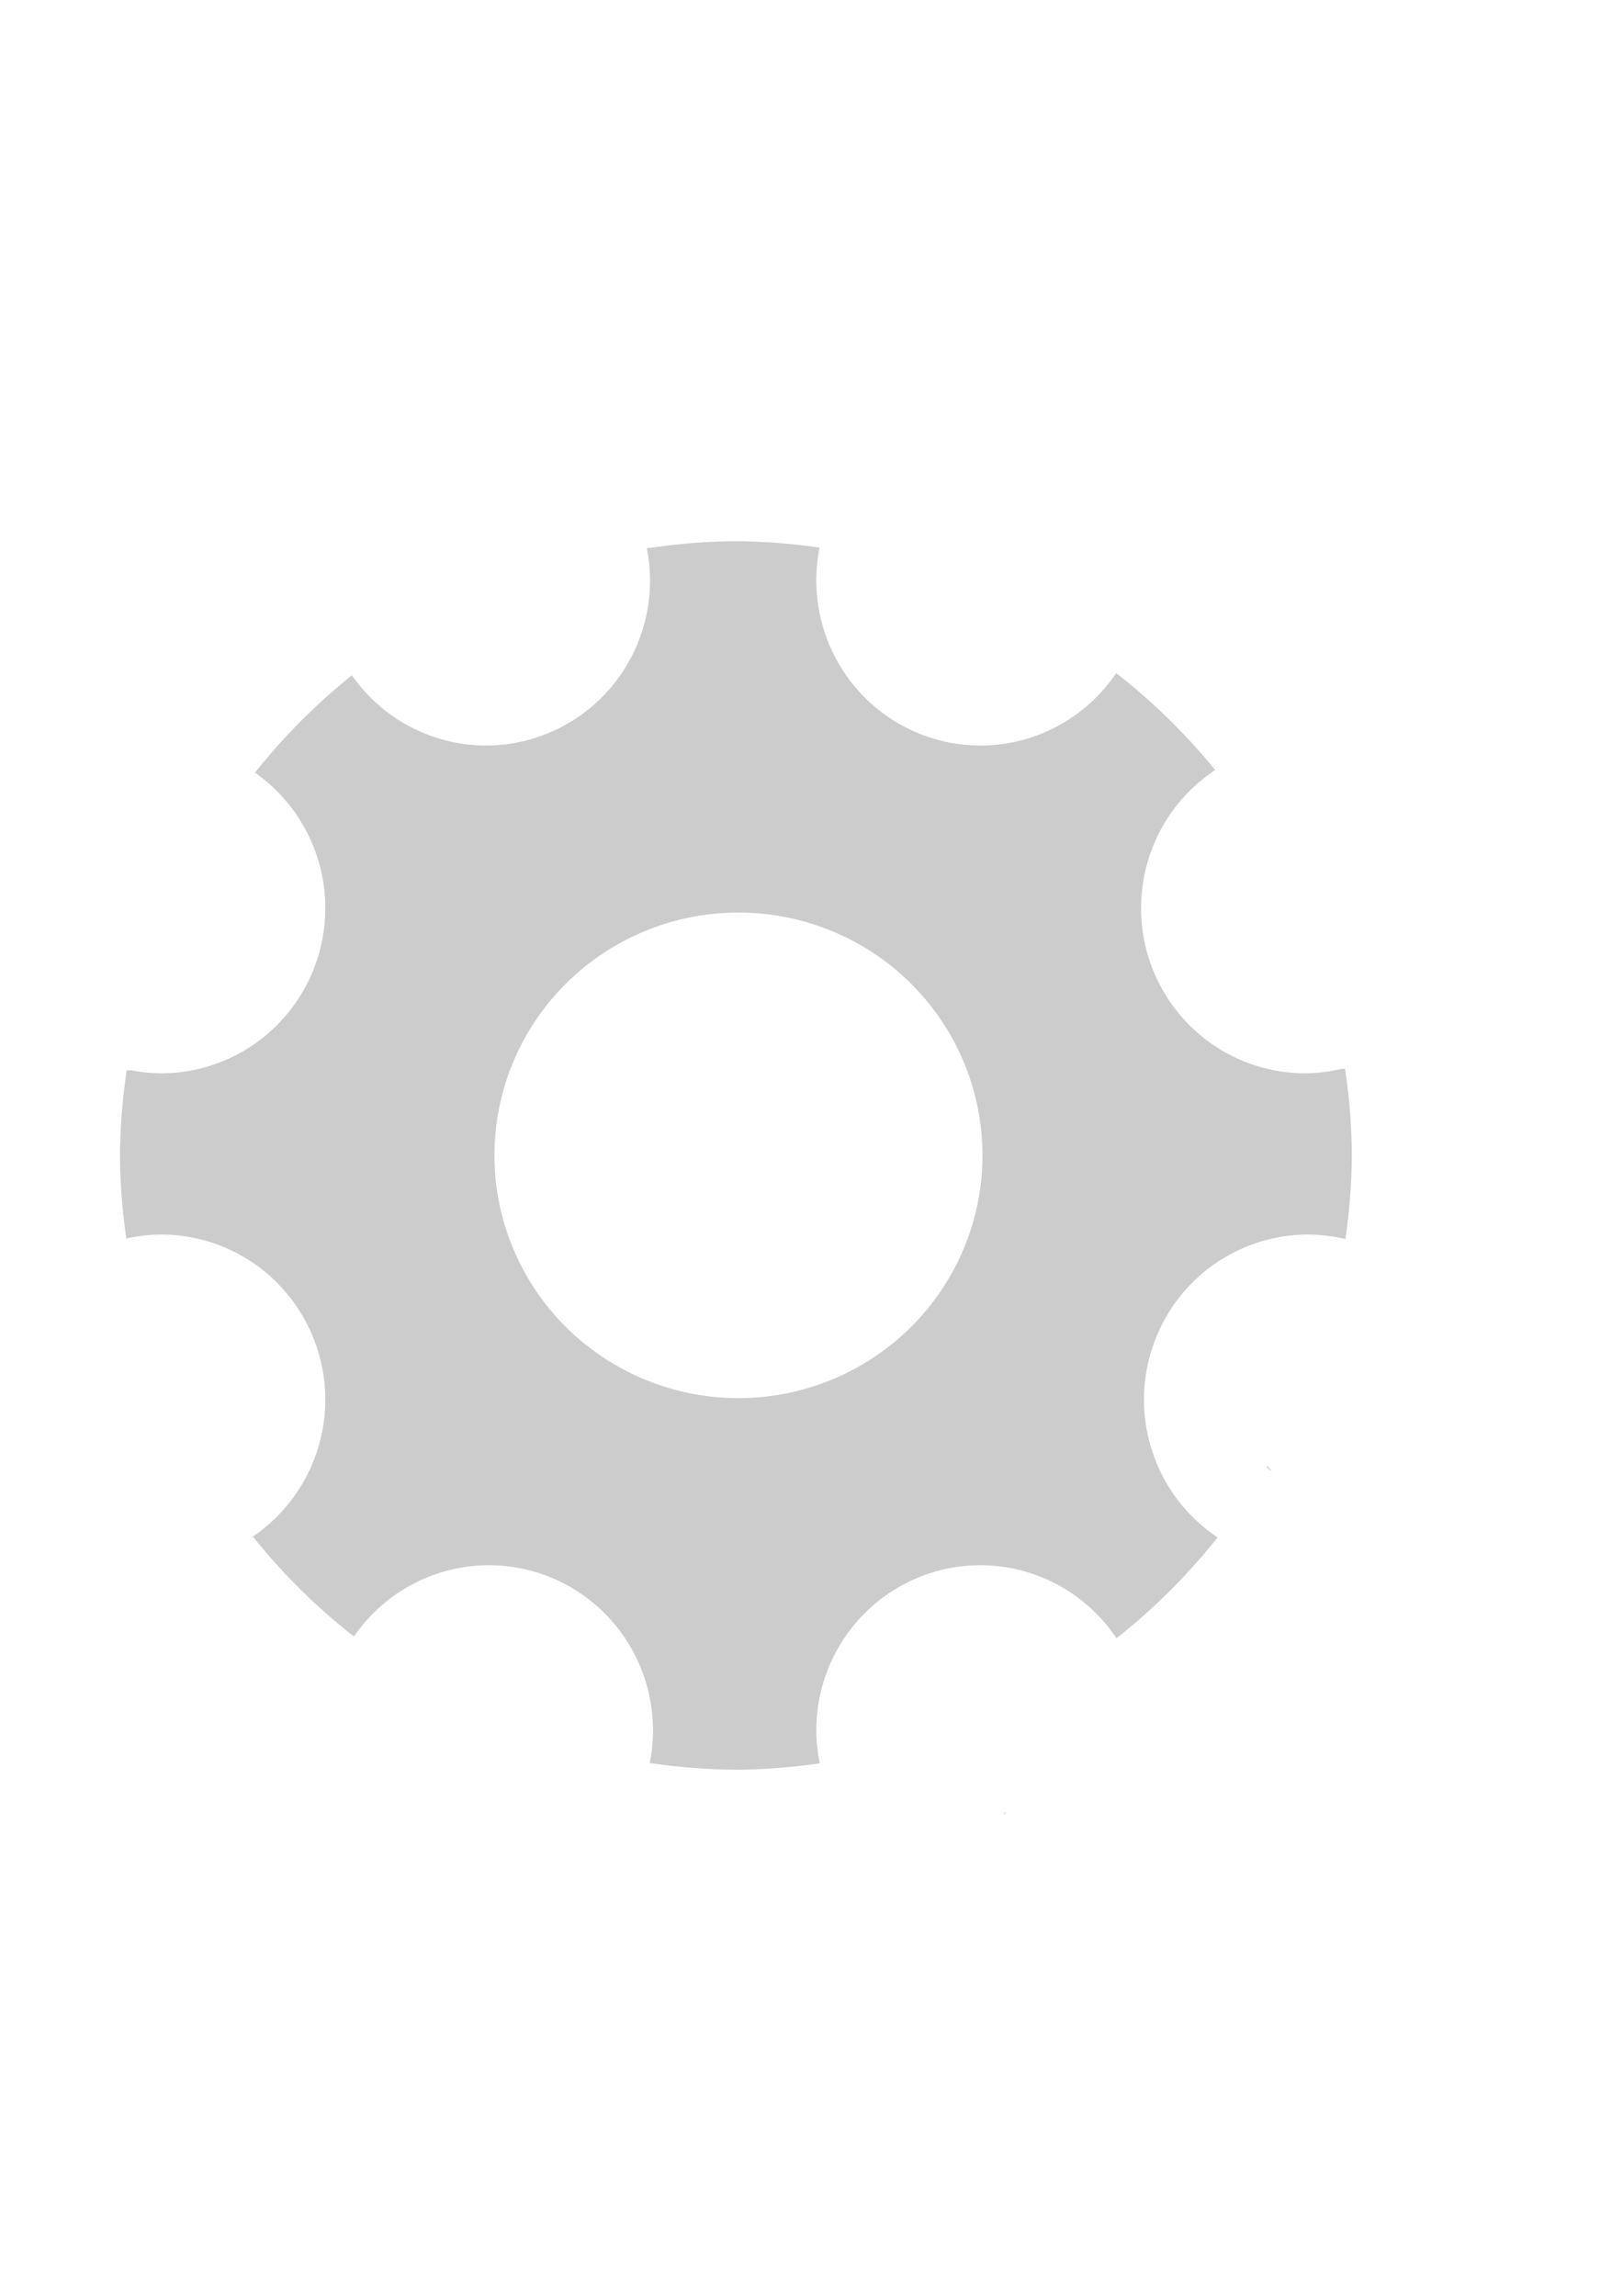 <?xml version="1.0" encoding="UTF-8" standalone="no"?>
<!-- Created with Inkscape (http://www.inkscape.org/) -->

<svg
   xmlns:dc="http://purl.org/dc/elements/1.1/"
   xmlns:cc="http://creativecommons.org/ns#"
   xmlns:rdf="http://www.w3.org/1999/02/22-rdf-syntax-ns#"
   xmlns:svg="http://www.w3.org/2000/svg"
   xmlns="http://www.w3.org/2000/svg"
   xmlns:sodipodi="http://sodipodi.sourceforge.net/DTD/sodipodi-0.dtd"
   xmlns:inkscape="http://www.inkscape.org/namespaces/inkscape"
   width="210mm"
   height="297mm"
   viewBox="0 0 210 297"
   version="1.1"
   id="svg5185"
   sodipodi:docname="gear.svg"
   inkscape:version="0.92.3 (2405546, 2018-03-11)">
  <defs
     id="defs5179">
    <clipPath
       clipPathUnits="userSpaceOnUse"
       id="clipPath6752">
      <ellipse
         style="opacity:1;fill:#ff0000;stroke:none;stroke-width:1.026;stroke-opacity:1"
         id="ellipse6754"
         cx="359.286"
         cy="563.948"
         rx="297.857"
         ry="297.143" />
    </clipPath>
  </defs>
  <sodipodi:namedview
     id="base"
     pagecolor="#ffffff"
     bordercolor="#666666"
     borderopacity="1.0"
     inkscape:pageopacity="0.0"
     inkscape:pageshadow="2"
     inkscape:zoom="2"
     inkscape:cx="209.98257"
     inkscape:cy="808.99865"
     inkscape:document-units="mm"
     inkscape:current-layer="layer1"
     showgrid="true"
     showborder="false"
     showguides="true"
     inkscape:guide-bbox="true"
     inkscape:window-width="1278"
     inkscape:window-height="1018"
     inkscape:window-x="-7"
     inkscape:window-y="0"
     inkscape:window-maximized="0"
     inkscape:measure-start="-180,820"
     inkscape:measure-end="-185.714,827.143">
    <inkscape:grid
       type="xygrid"
       id="grid5746"
       enabled="true"
       empspacing="0"
       dotted="false" />
    <sodipodi:guide
       position="127,89.958"
       orientation="1,0"
       id="guide5822"
       inkscape:locked="false" />
    <sodipodi:guide
       position="132.292,116.417"
       orientation="0,1"
       id="guide5824"
       inkscape:locked="false" />
    <sodipodi:guide
       position="63.5,52.917"
       orientation="1,0"
       id="guide5835"
       inkscape:locked="false" />
    <sodipodi:guide
       position="201.083,179.917"
       orientation="0,1"
       id="guide5947"
       inkscape:locked="false" />
  </sodipodi:namedview>
  <g
     inkscape:label="Layer 1"
     inkscape:groupmode="layer"
     id="layer1">
    <path
       id="path5738"
       transform="scale(0.265)"
       style="fill:#cccccc;stroke:none;stroke-width:0.555;stroke-opacity:1"
       d="m 359.314,264.199 a 300.742,299.874 0 0 0 -39.336,2.902 c 0.018,0.029 0.035,0.059 0.055,0.086 -0.393,0.014 -0.785,0.042 -1.178,0.06 a 300.742,299.874 0 0 0 -2.857,0.369 c -0.017,0.012 -0.036,0.025 -0.078,0.039 -0.031,0.041 -0.065,0.079 -0.098,0.119 a 80.132,80.639 0 0 1 1.584,15.533 80.132,80.639 0 0 1 -80.131,80.641 80.132,80.639 0 0 1 -65.457,-34.293 300.742,299.874 0 0 0 -47.309,47.51 c 0.003,0.003 0.021,0.006 0.037,0.025 0.013,0.03 0.005,0.018 0.012,0.031 a 80.132,80.639 0 0 1 34.275,66.086 80.132,80.639 0 0 1 -80.131,80.641 80.132,80.639 0 0 1 -14.514,-1.43 h -2.334 a 300.742,299.874 0 0 0 -3.283,41.555 300.742,299.874 0 0 0 3.105,40.539 80.132,80.639 0 0 1 17.025,-1.943 80.132,80.639 0 0 1 80.131,80.639 80.132,80.639 0 0 1 -35.367,66.799 300.742,299.874 0 0 0 49.098,48.611 c 0.164,-0.076 0.345,-0.146 0.537,-0.215 a 80.132,80.639 0 0 1 65.602,-34.404 80.132,80.639 0 0 1 80.131,80.639 80.132,80.639 0 0 1 -1.578,15.898 300.742,299.874 0 0 0 42.059,3.311 300.742,299.874 0 0 0 40.947,-3.131 c 0.002,-10e-4 0.004,0.001 0.006,-0.002 a 80.132,80.639 0 0 1 0,-0.002 80.132,80.639 0 0 1 -1.695,-16.074 80.132,80.639 0 0 1 80.131,-80.639 80.132,80.639 0 0 1 66.436,35.672 300.742,299.874 0 0 0 49.35,-49.273 80.132,80.639 0 0 1 -35.916,-67.189 80.132,80.639 0 0 1 80.131,-80.639 80.132,80.639 0 0 1 18.205,2.195 300.742,299.874 0 0 0 3.148,-40.791 300.742,299.874 0 0 0 -3.311,-42.238 c -0.083,-9.3e-4 -0.167,-0.005 -0.25,-0.004 -0.396,0.005 -0.744,-0.038 -1.053,-0.113 a 80.132,80.639 0 0 1 -18.168,2.23 80.132,80.639 0 0 1 -80.133,-80.641 80.132,80.639 0 0 1 36.195,-67.396 c 3e-5,-0.002 0,-0.004 0,-0.006 a 300.742,299.874 0 0 0 0,-0.002 300.742,299.874 0 0 0 -48.35,-47.303 300.742,299.874 0 0 0 -0.002,0 80.132,80.639 0 0 1 -0.002,0 80.132,80.639 0 0 1 -66.281,35.348 80.132,80.639 0 0 1 -80.131,-80.641 80.132,80.639 0 0 1 1.59,-15.979 v -0.002 a 300.742,299.874 0 0 0 -0.002,0 300.742,299.874 0 0 0 -40.846,-3.129 z m 235.174,486.299 a 80.132,80.639 0 0 0 0.012,0.008 c -3.3e-4,-0.004 3.8e-4,-0.002 0,-0.006 0.003,-0.015 0.007,-0.018 0.01,-0.029 a 300.742,299.874 0 0 1 -0.021,0.027 z m -49.35,49.273 a 300.742,299.874 0 0 1 -0.143,0.1 c 0.013,0.005 0.036,9.9e-4 0.039,0.016 0.019,0.093 0.028,0.292 0.035,0.486 -0.002,-0.21 -0.009,0.074 -0.006,-0.459 8e-5,-0.008 0.016,-0.004 0.019,-0.004 0.046,-0.002 0.091,-0.003 0.137,-0.004 a 80.132,80.639 0 0 0 -0.082,-0.135 z m -227.883,60.865 a 300.742,299.874 0 0 1 -0.529,-0.104 c 0.003,0.008 0.007,0.013 0.01,0.021 0.161,0.071 0.318,0.173 0.467,0.305 a 80.132,80.639 0 0 0 0.053,-0.223 z M 123.467,750.107 a 300.742,299.874 0 0 1 -0.242,-0.342 c -0.038,0.206 -0.108,0.412 -0.209,0.619 a 80.132,80.639 0 0 0 0.451,-0.277 z M 61.678,604.613 a 80.132,80.639 0 0 0 -0.115,0.031 c 0.041,0.007 0.082,0.01 0.123,0.018 a 300.742,299.874 0 0 1 -0.008,-0.049 z M 171.818,329.656 a 300.742,299.874 0 0 1 0.027,-0.019 c -0.015,-0.001 -0.03,-0.002 -0.045,-0.004 a 80.132,80.639 0 0 0 0.018,0.023 z m 43.018,-28.1 c -1.149,0.496 -0.656,0.287 -0.559,0.32 a 300.742,299.874 0 0 1 0.559,-0.32 z m 330.143,27.037 0.008,0.004 a 80.132,80.639 0 0 0 0.002,-0.002 c -0.003,-5.7e-4 -0.007,0.001 -0.01,-0.002 z m 65.18,39.061 a 80.132,80.639 0 0 0 -0.191,0.072 c 0.057,0.015 0.106,0.025 0.164,0.041 0.009,-0.038 0.018,-0.075 0.027,-0.113 z m -16.73,8.203 a 80.132,80.639 0 0 0 -0.002,0.002 c 5.1e-4,0.005 -9.5e-4,0.011 0.002,0.016 l 0.002,0.002 c -3.6e-4,-0.007 -0.002,-0.013 -0.002,-0.019 z m 0.717,0.754 v 0.002 c 0.005,-5.8e-4 0.009,-6e-4 0.014,-0.002 0.005,-6.8e-4 -0.012,9.7e-4 -0.014,0 z m -0.019,0.051 c -0.008,0.014 -0.013,0.042 -0.027,0.072 l 0.002,0.002 c 0.005,-0.009 0.014,-0.022 0.019,-0.033 0.003,-0.01 0.006,-0.025 0.01,-0.029 -0.002,-0.004 9.1e-4,-0.01 -0.004,-0.012 z m -470.414,0.019 c 0.032,0.026 0.058,0.055 0.102,0.066 -0.008,0.001 -0.031,-0.001 -0.023,0.004 0.022,0.01 0.046,0.017 0.07,0.023 a 80.132,80.639 0 0 0 -0.148,-0.094 z m 0.236,0.148 c 3.9e-4,0.002 -8.5e-4,0.005 0.002,0.006 0.018,0.015 0.04,0.027 0.059,0.041 0.004,0.003 0.006,0.008 0.01,0.012 0.019,0.011 0.119,0.061 0.131,0.086 0.002,0.005 -0.022,-0.005 -0.018,-0.002 0.015,0.008 0.033,0.012 0.049,0.018 0.02,0.008 0.04,0.016 0.06,0.025 a 80.132,80.639 0 0 0 -0.293,-0.186 z m -0.391,0.256 c 0.007,0.009 0.013,0.018 0.019,0.027 0.002,-0.004 0.002,-0.009 0.004,-0.014 -0.007,-0.005 -0.016,-0.008 -0.023,-0.014 z m 237.01,68.393 A 119.137,118.52 0 0 1 479.703,564 119.137,118.52 0 0 1 360.566,682.52 119.137,118.52 0 0 1 241.428,564 119.137,118.52 0 0 1 360.566,445.479 Z M 658.375,519.709 c -0.006,0.063 -0.008,0.124 -0.014,0.188 0.018,0.019 0.035,0.038 0.055,0.055 0.008,-0.005 0.019,-0.012 0.027,-0.018 -0.003,-0.058 -10e-5,-0.112 -0.004,-0.17 -0.021,-0.019 -0.043,-0.036 -0.064,-0.055 z m -0.062,0.742 c -0.011,0.183 -0.013,0.356 -0.004,0.514 a 80.132,80.639 0 0 0 0.172,-0.053 c -0.002,-0.088 0.01,-0.135 0.004,-0.234 -0.071,-0.08 -0.12,-0.152 -0.172,-0.227 z m -1.311,84.67 c -0.006,0.003 -0.012,0.006 -0.018,0.01 0.002,-4.1e-4 0.002,4.2e-4 0.004,0 0.004,-0.002 0.008,-0.006 0.014,-0.01 z M 27.441,626.564 c -0.012,0.007 -0.023,0.013 -0.035,0.019 0.02,-9.2e-4 0.039,0.001 0.059,-0.002 -0.008,-0.006 -0.016,-0.012 -0.023,-0.018 z m 674.43,69.264 c 0.005,0.029 0.011,0.06 0.016,0.09 0.013,-0.027 0.028,-0.053 0.041,-0.08 -0.019,-0.004 -0.038,-0.006 -0.057,-0.01 z m -83.213,19.723 c -0.03,0.018 -0.048,0.063 -0.055,0.143 -0.084,1.015 1.183,1.851 2.273,2.436 -0.252,-0.392 -0.621,-0.723 -0.928,-1.076 -0.366,-0.421 -1.082,-1.631 -1.291,-1.502 z m -518.172,2.875 c -0.006,0.013 -0.011,0.028 -0.018,0.041 0.009,-0.004 0.015,-0.006 0.023,-0.01 z m 520.785,0.777 c -0.098,0.057 -0.187,0.123 -0.262,0.209 -0.018,0.02 0.085,0.077 0.236,0.156 0.015,-0.098 0.028,-0.196 0.045,-0.295 -0.007,-0.023 -0.013,-0.047 -0.019,-0.07 z m -81.158,84.055 a 300.742,299.874 0 0 1 -0.002,0.002 c 0.002,1.8e-4 0.004,-1.9e-4 0.006,0 -0.001,-7.3e-4 -0.003,0.001 -0.004,-0.002 z m -370.395,1.162 c -0.122,0.024 -0.243,0.049 -0.365,0.072 a 80.132,80.639 0 0 0 -0.07,0.139 c 0.146,-0.07 0.291,-0.14 0.436,-0.211 z m -0.566,0.467 a 80.132,80.639 0 0 0 -0.004,0.008 c 0.002,-1.9e-4 0.004,2e-4 0.006,0 -9e-4,-0.003 0.001,-0.005 -0.002,-0.008 z m 303.158,46.873 c -0.061,0.032 -0.093,0.044 -0.156,0.078 -0.022,0.047 -0.054,0.113 -0.082,0.17 0.069,-0.035 0.115,-0.054 0.182,-0.088 0.015,-0.048 0.039,-0.107 0.057,-0.16 z m -71.664,9.613 c -10e-4,7.5e-4 -0.003,-0.001 -0.004,0.002 0.003,10e-4 0.005,-0.001 0.008,0.002 -0.002,-10e-4 -0.002,-0.003 -0.004,-0.004 z m 89.719,22.959 c 0.01,0.462 0.01,1.138 0.014,1.746 0.095,-0.151 0.186,-0.302 0.287,-0.453 0.074,-0.233 0.152,-0.465 0.229,-0.697 -0.201,0.005 -0.381,-0.168 -0.529,-0.596 z" />
  </g>
</svg>
